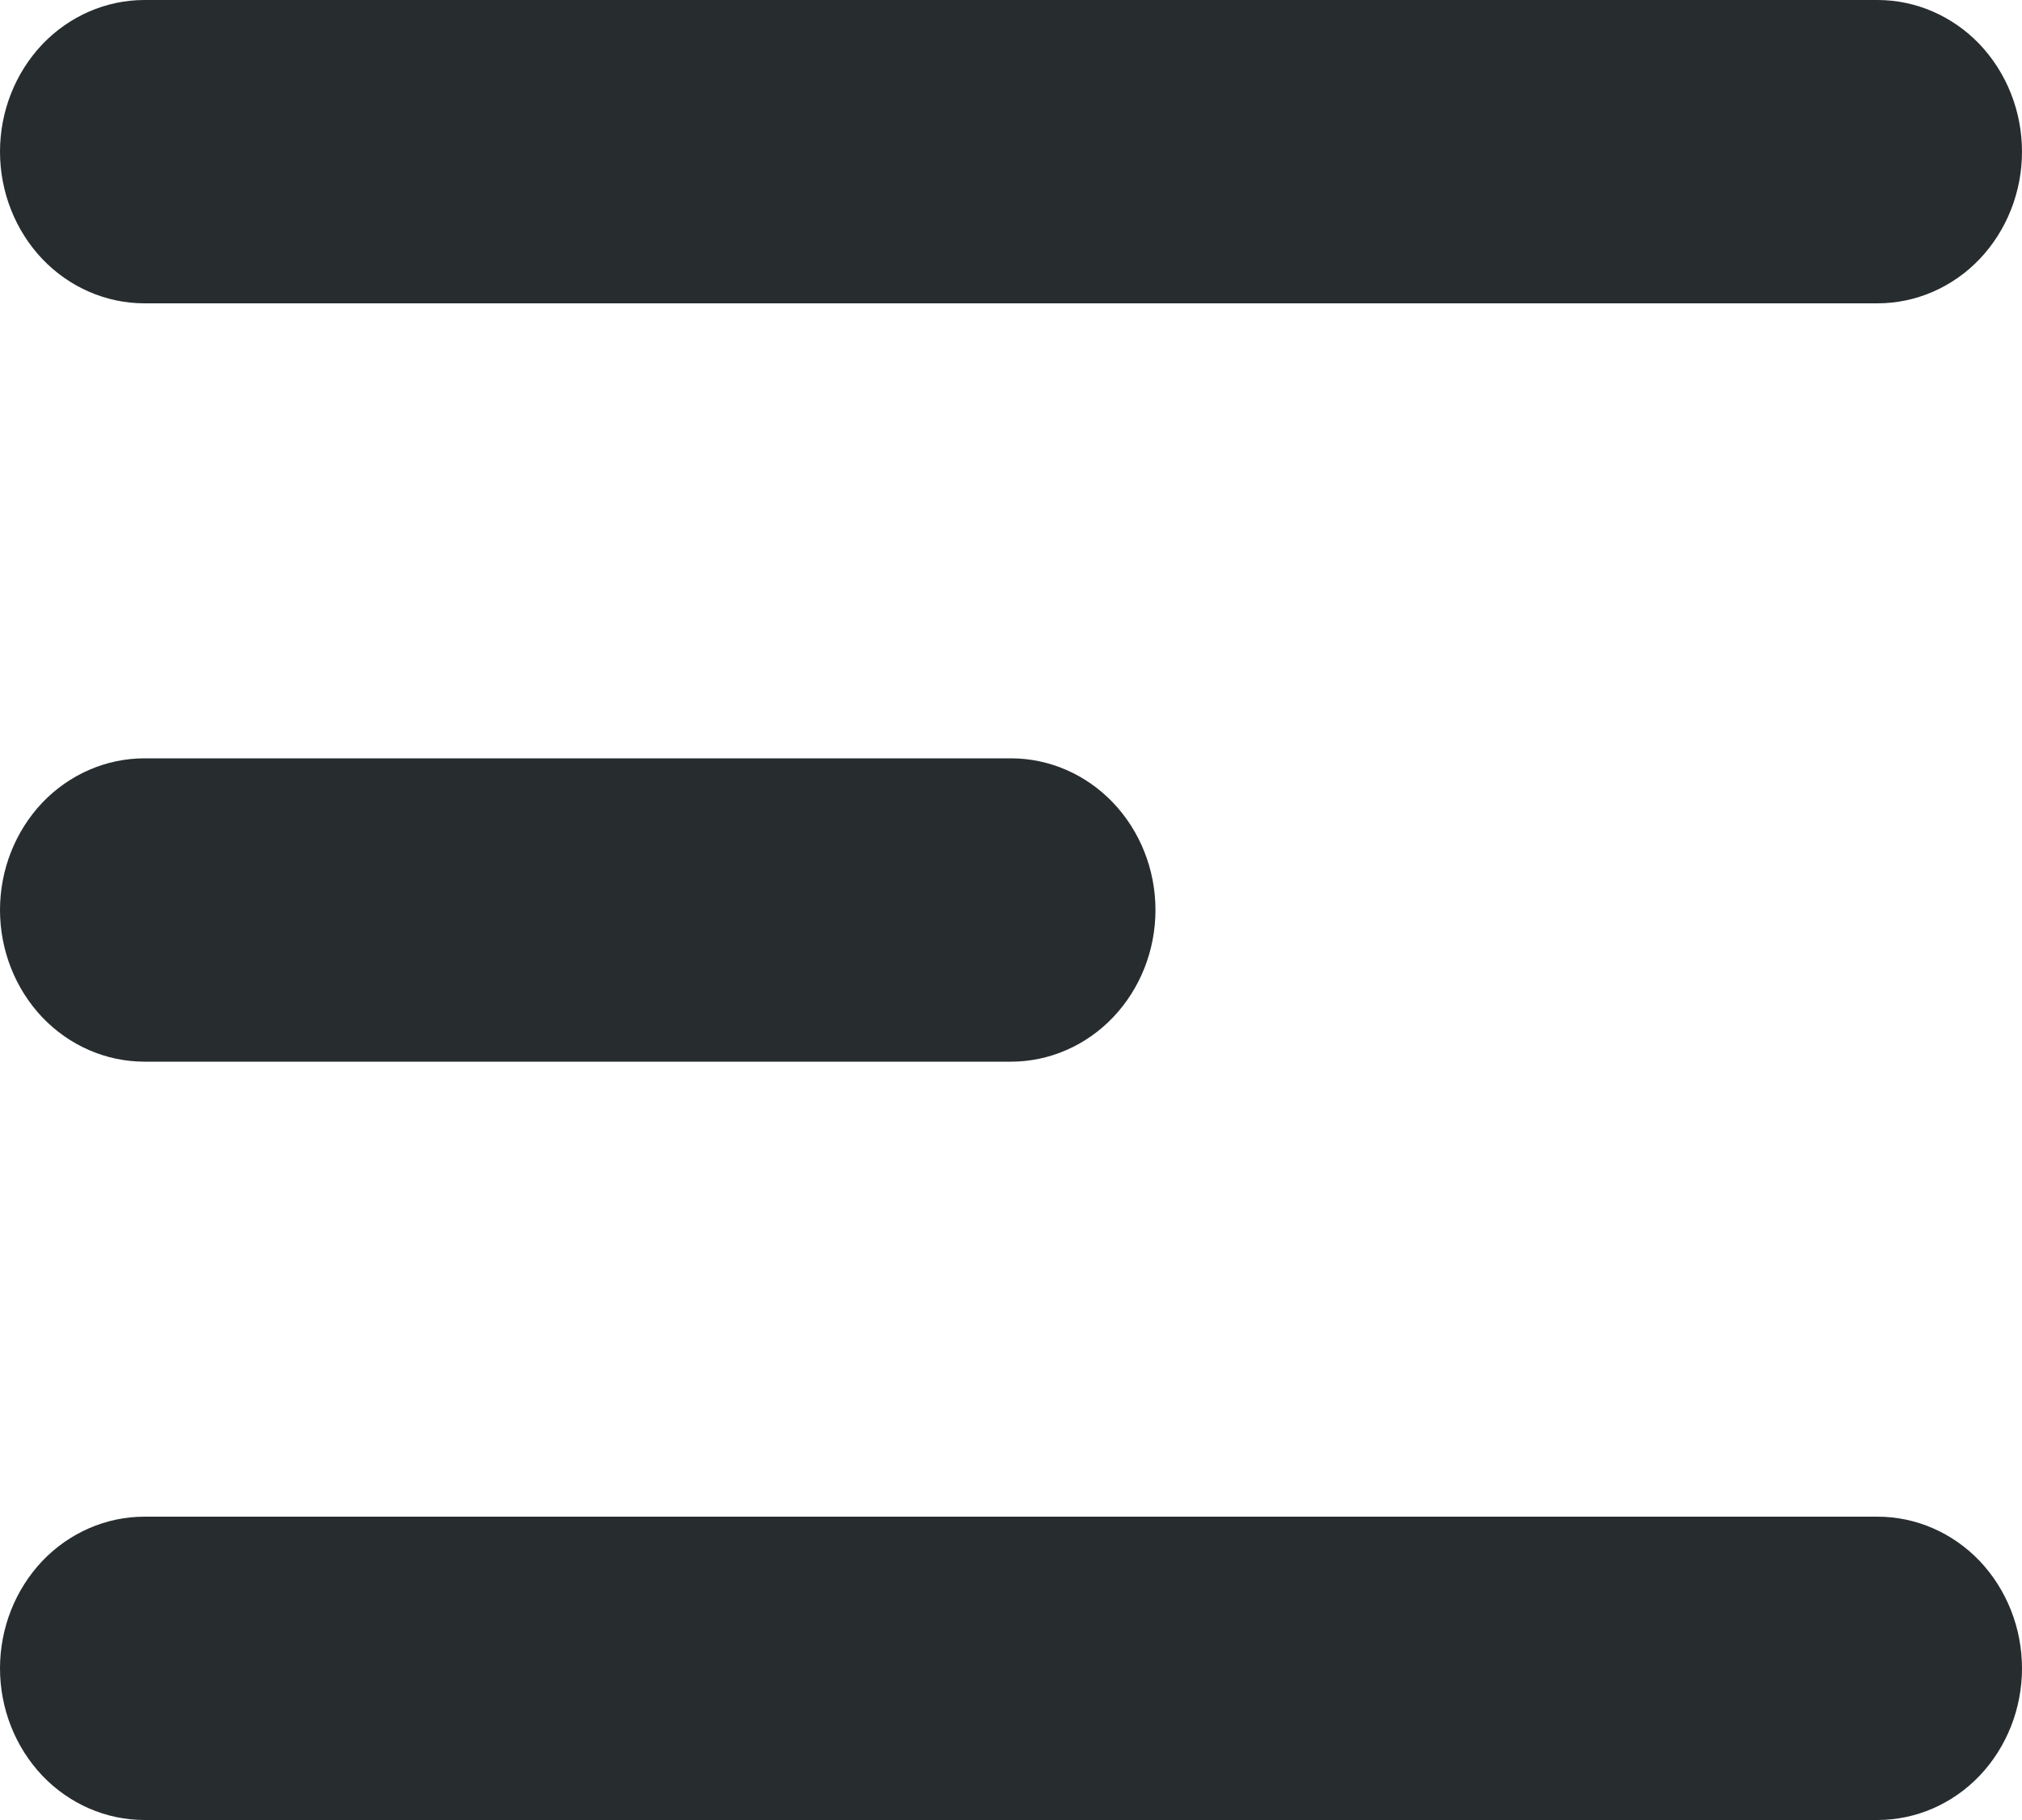 <svg width="20" height="18" viewBox="0 0 20 18" fill="none" xmlns="http://www.w3.org/2000/svg">
<path fill-rule="evenodd" clip-rule="evenodd" d="M0 1.5C0 1.102 0.151 0.721 0.418 0.439C0.686 0.158 1.05 0 1.429 0H18.571C18.95 0 19.314 0.158 19.582 0.439C19.849 0.721 20 1.102 20 1.5C20 1.898 19.849 2.279 19.582 2.561C19.314 2.842 18.95 3 18.571 3H1.429C1.05 3 0.686 2.842 0.418 2.561C0.151 2.279 0 1.898 0 1.5ZM0 9C0 8.602 0.151 8.221 0.418 7.939C0.686 7.658 1.05 7.5 1.429 7.5H10C10.379 7.5 10.742 7.658 11.01 7.939C11.278 8.221 11.429 8.602 11.429 9C11.429 9.398 11.278 9.779 11.01 10.061C10.742 10.342 10.379 10.5 10 10.5H1.429C1.05 10.5 0.686 10.342 0.418 10.061C0.151 9.779 0 9.398 0 9ZM0 16.5C0 16.102 0.151 15.721 0.418 15.439C0.686 15.158 1.05 15 1.429 15H18.571C18.95 15 19.314 15.158 19.582 15.439C19.849 15.721 20 16.102 20 16.5C20 16.898 19.849 17.279 19.582 17.561C19.314 17.842 18.95 18 18.571 18H1.429C1.05 18 0.686 17.842 0.418 17.561C0.151 17.279 0 16.898 0 16.5Z" fill="#272D2F"/>
</svg>

